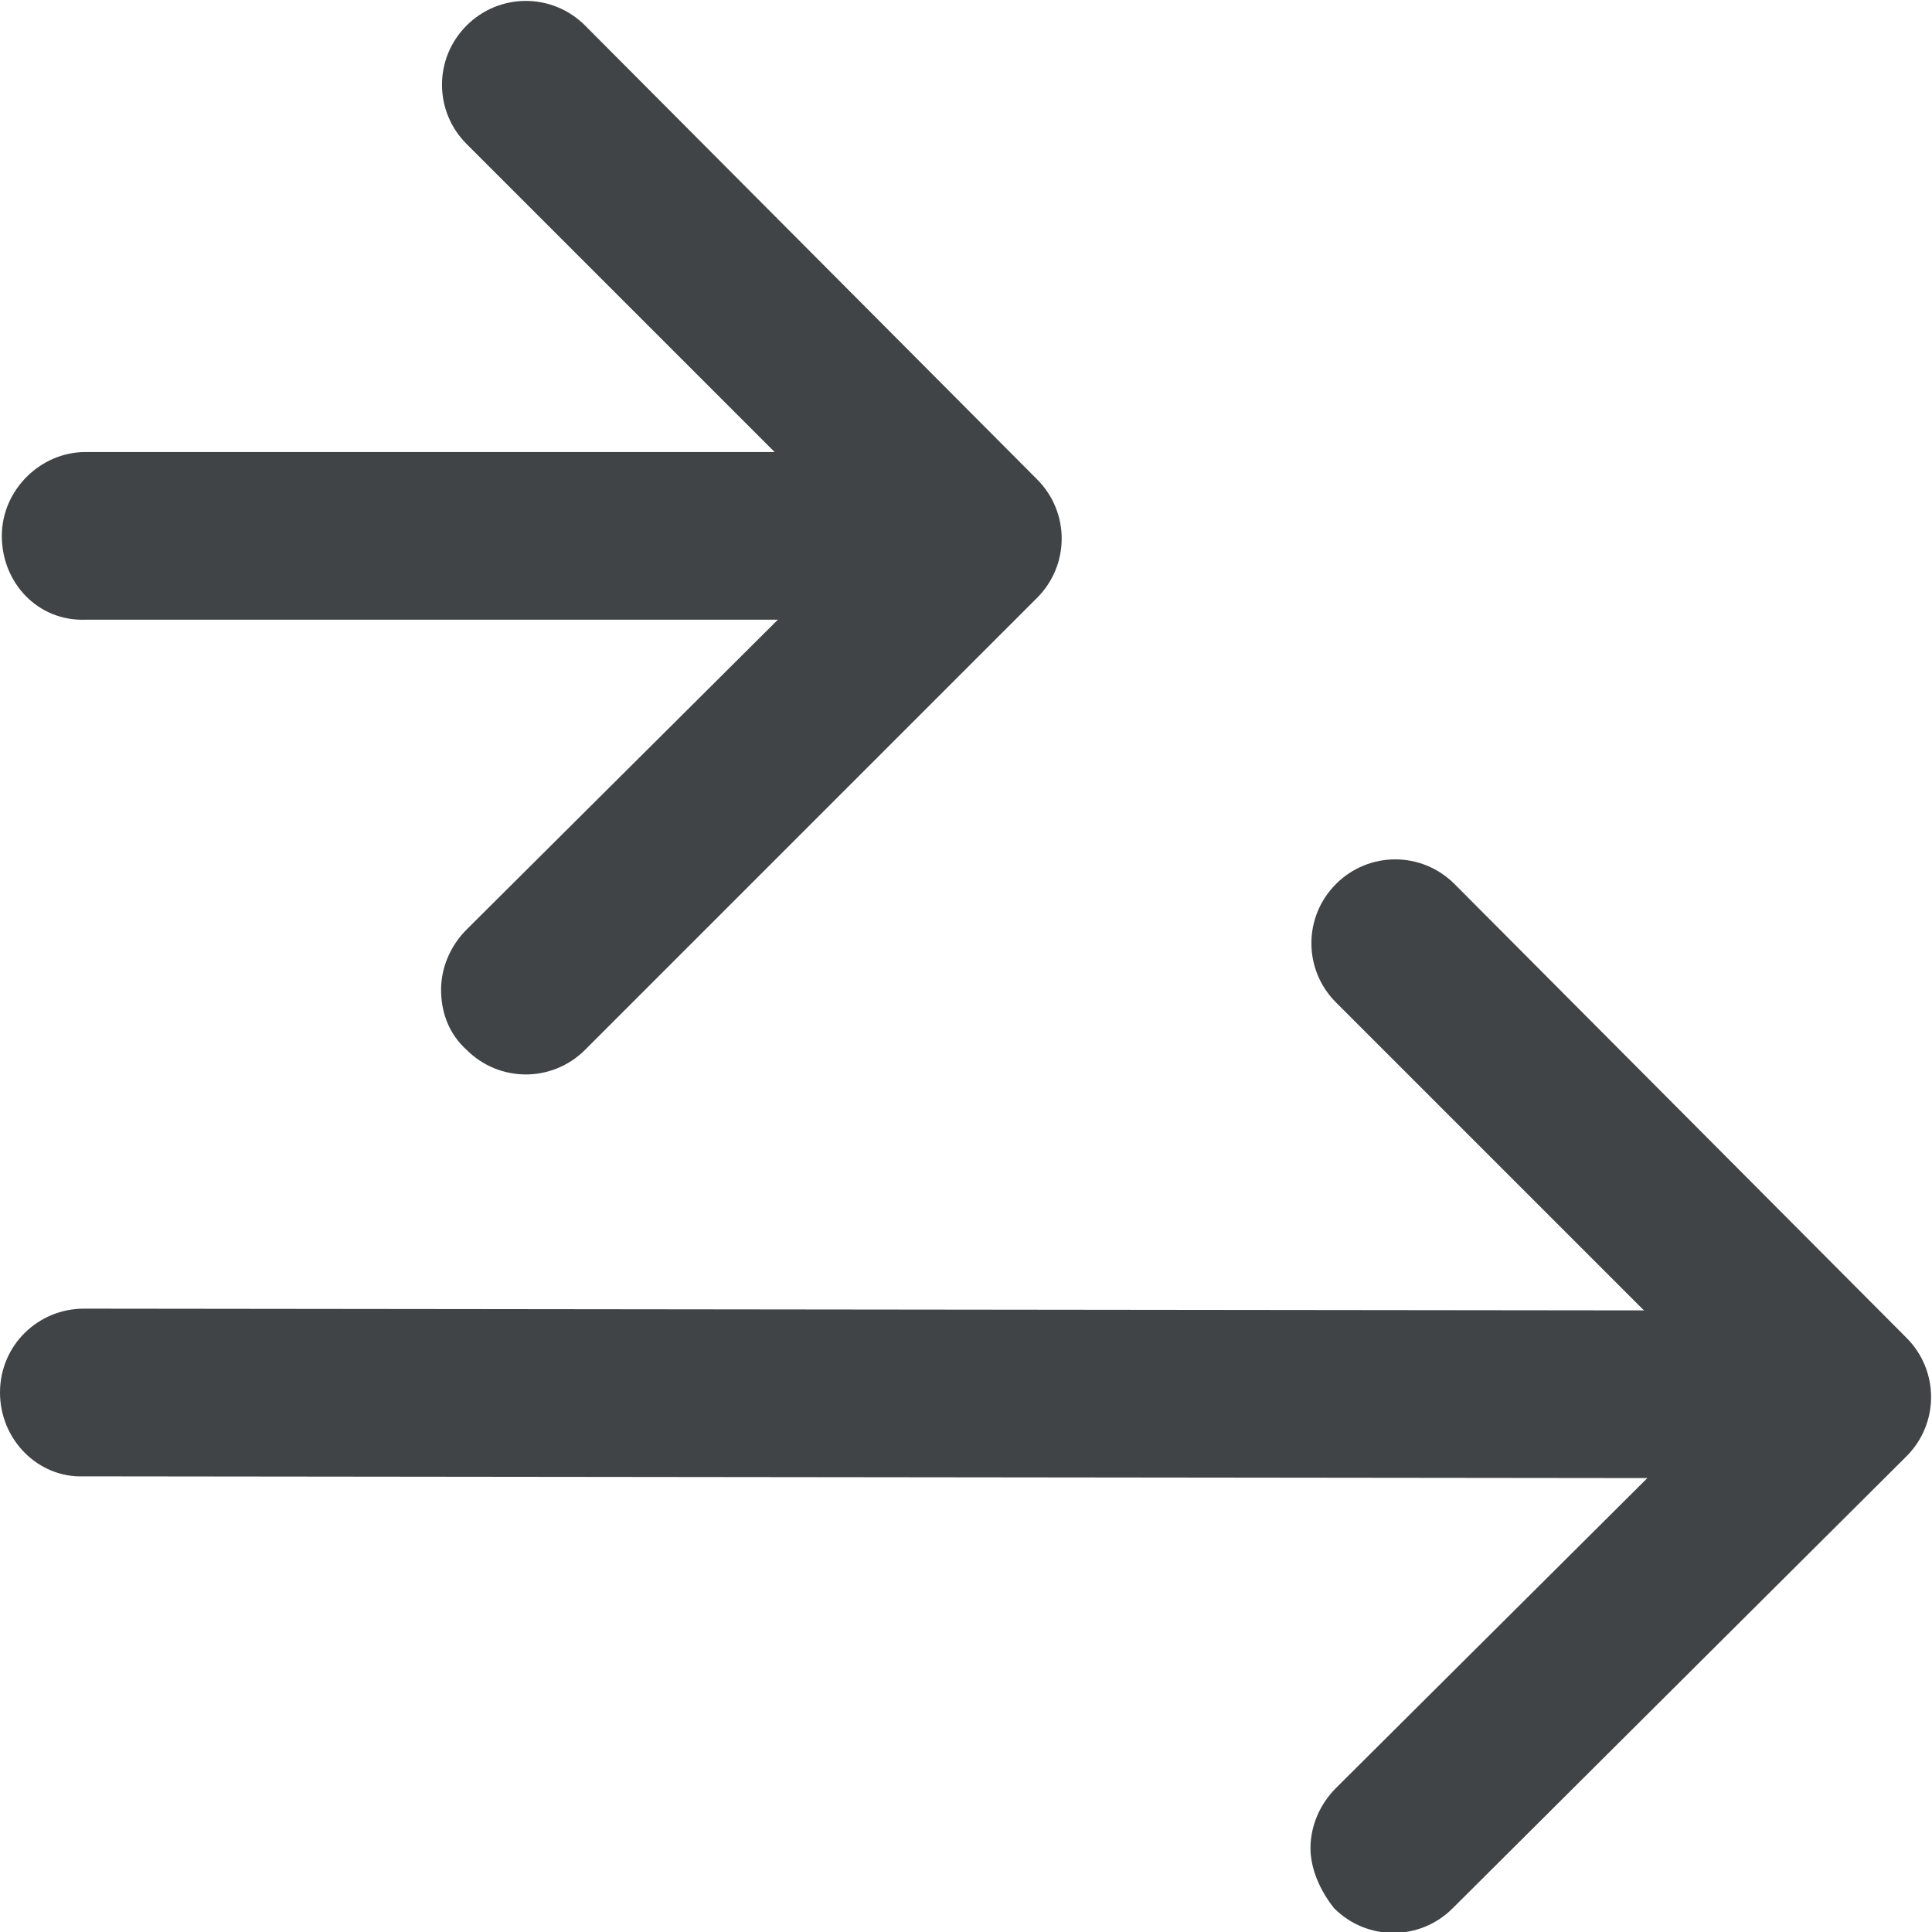 <svg xmlns="http://www.w3.org/2000/svg" viewBox="0 0 106 106"><path fill="#404447" d="M71.9 101.4c0-1.2.5-2.4 1.4-3.3l21.6-21.5L73.3 55c-1.8-1.8-1.8-4.7 0-6.5 1.8-1.8 4.7-1.8 6.5 0l24.8 24.9c1.8 1.8 1.8 4.7 0 6.5l-24.9 24.8c-1.8 1.8-4.7 1.8-6.5 0-.8-1-1.3-2.2-1.3-3.3z"/><path fill="#404447" d="M0 76.4c0-2.6 2.1-4.6 4.6-4.6l90 .1c2.6 0 4.6 2.1 4.6 4.6 0 2.5-2.1 4.6-4.6 4.6l-90-.1c-2.5.1-4.6-2-4.6-4.6z"/><g><path fill="#404447" d="M24.2 54.3c0-1.2.5-2.4 1.4-3.3l21.6-21.5L25.6 7.9c-1.8-1.8-1.8-4.7 0-6.5 1.8-1.8 4.7-1.8 6.5 0l24.8 24.9c1.8 1.8 1.8 4.7 0 6.5L32.1 57.6c-1.8 1.8-4.7 1.8-6.5 0-1-.9-1.4-2.1-1.4-3.3z"/><path fill="#404447" d="M.1 29.4c0-2.5 2.1-4.6 4.6-4.6h42.2c2.6 0 4.6 2.1 4.6 4.6 0 2.6-2.1 4.6-4.6 4.6H4.7c-2.6.1-4.6-2-4.6-4.6z"/></g></svg>